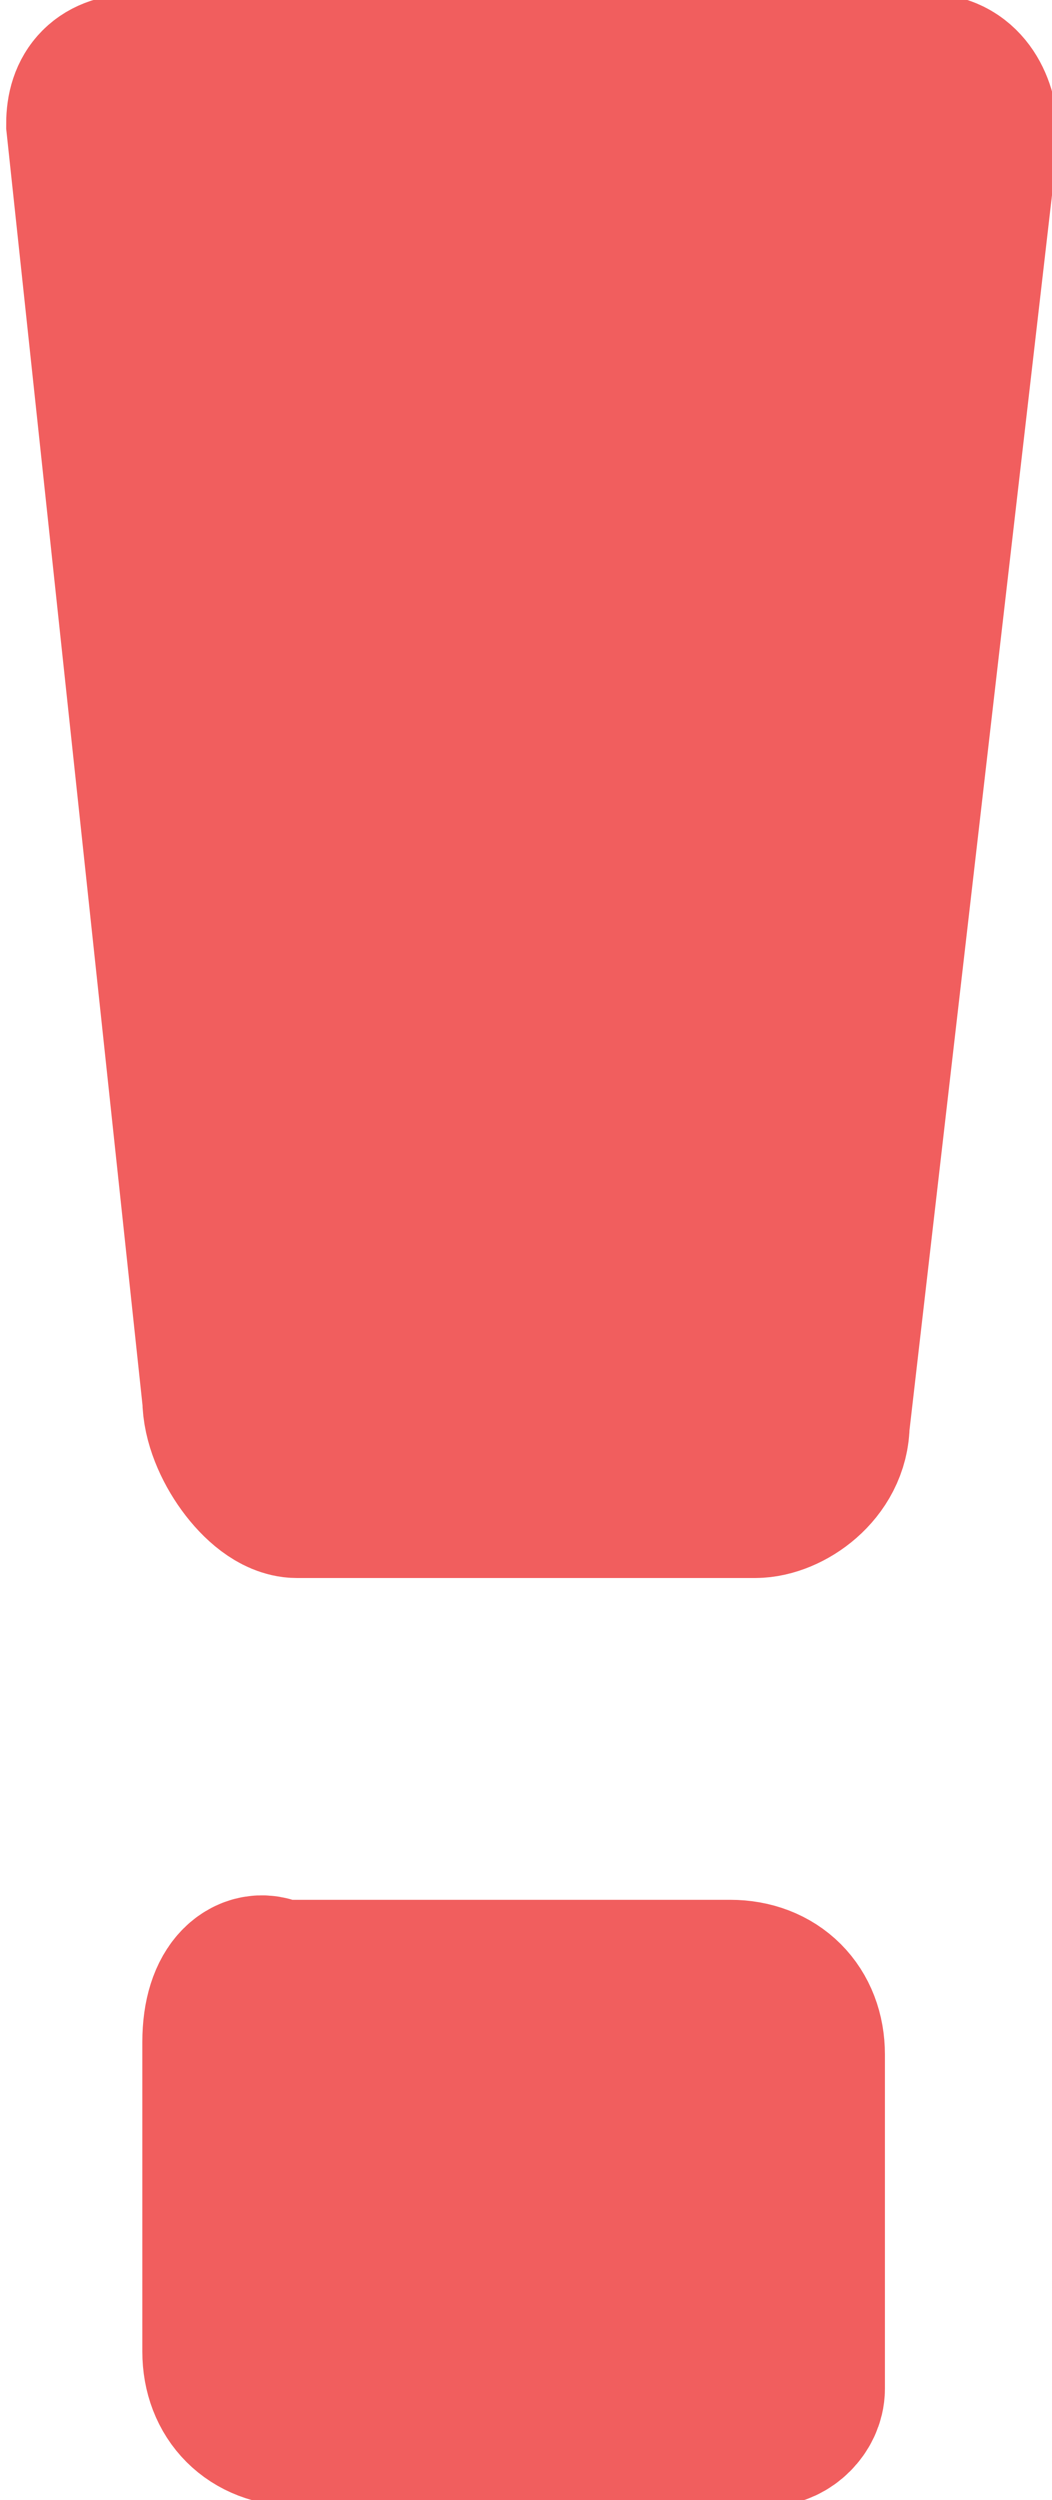 <?xml version="1.0" encoding="utf-8"?>
<!-- Generator: Adobe Illustrator 28.0.0, SVG Export Plug-In . SVG Version: 6.00 Build 0)  -->
<svg version="1.1" id="Layer_1" xmlns="http://www.w3.org/2000/svg" xmlns:xlink="http://www.w3.org/1999/xlink" x="0px" y="0px"
	 viewBox="0 0 8.5 20.2" style="enable-background:new 0 0 8.5 20.2;" xml:space="preserve">
<style type="text/css">
	.st0{fill:#F15E5E;stroke:#F15E5E;stroke-width:1.5;stroke-miterlimit:10;}
</style>
<g>
	<path class="st0" d="M1.9,11.3L0.8,1c0-0.2,0.1-0.3,0.3-0.3h6.4c0.2,0,0.3,0.2,0.3,0.4L6.6,11.5c0,0.3-0.3,0.5-0.5,0.5H2.4
		C2.2,12,1.9,11.6,1.9,11.3z"/>
	<path class="st0" d="M1.9,16.5V19c0,0.3,0.2,0.5,0.5,0.5h3.8c0.1,0,0.2-0.1,0.2-0.2v-2.7c0-0.3-0.2-0.5-0.5-0.5H2.2
		C2.1,16,1.9,16.1,1.9,16.5z"/>
</g>
</svg>
